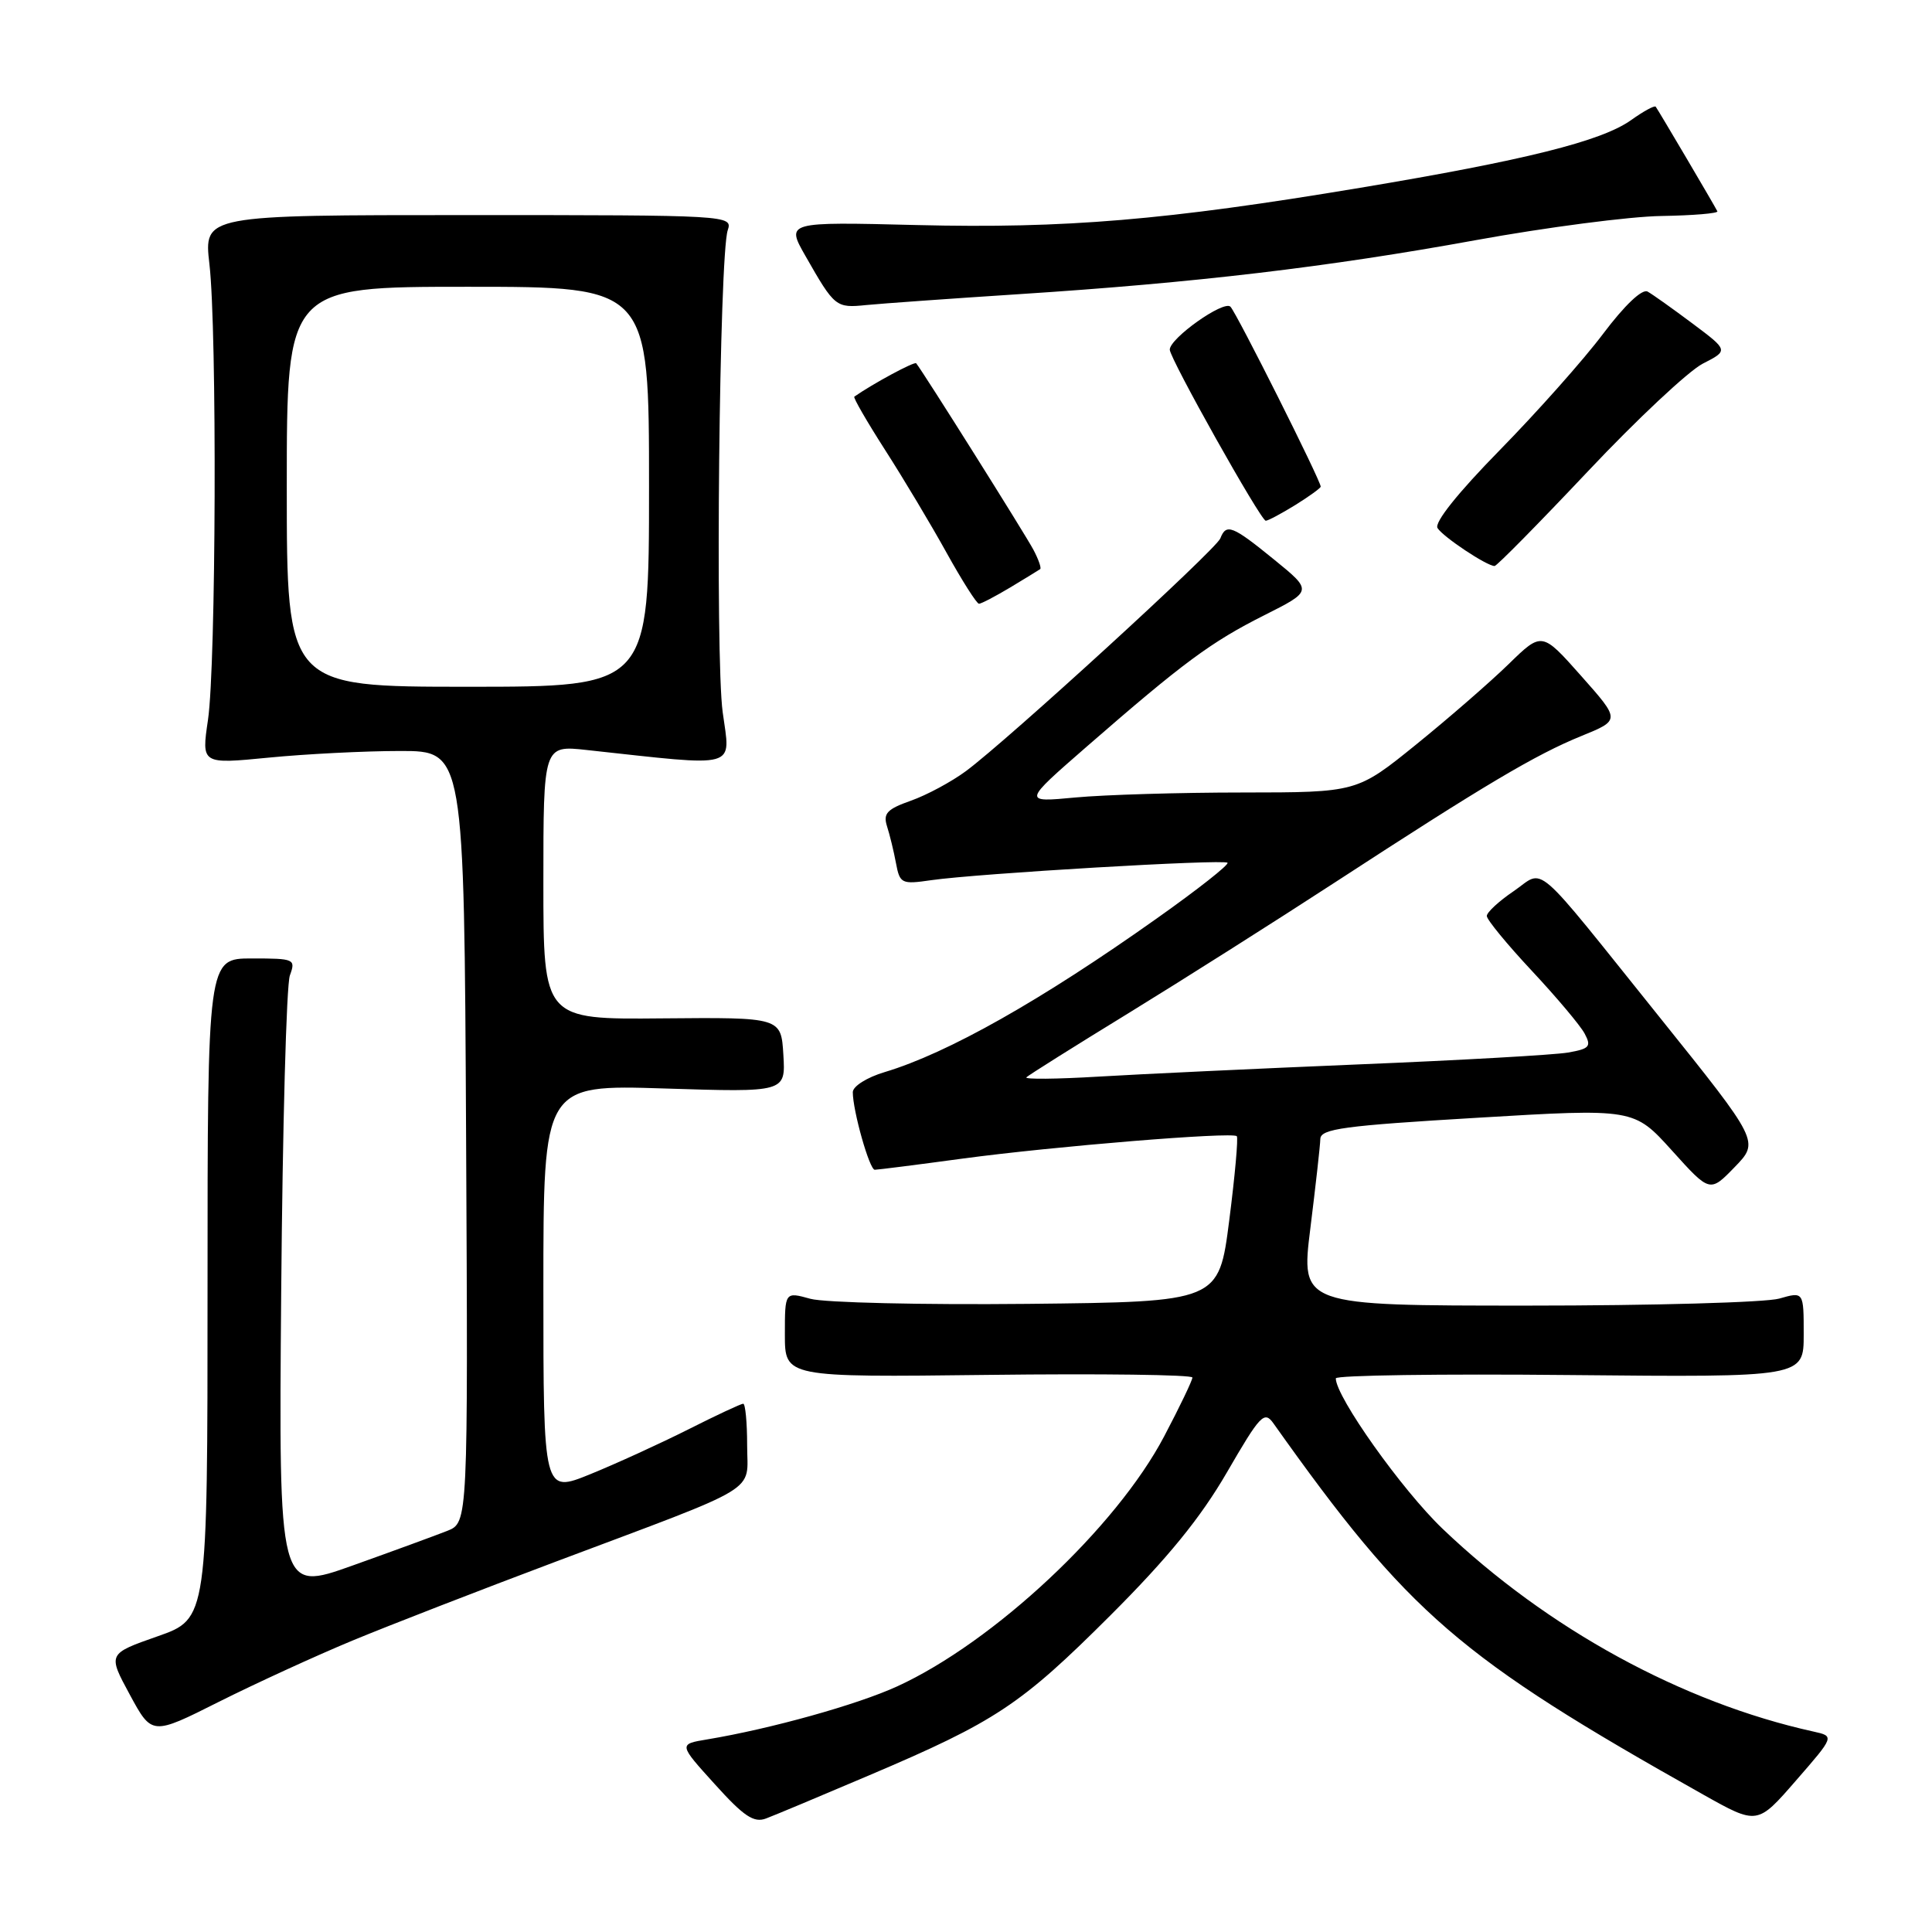 <?xml version="1.0" encoding="UTF-8" standalone="no"?>
<!DOCTYPE svg PUBLIC "-//W3C//DTD SVG 1.1//EN" "http://www.w3.org/Graphics/SVG/1.1/DTD/svg11.dtd" >
<svg xmlns="http://www.w3.org/2000/svg" xmlns:xlink="http://www.w3.org/1999/xlink" version="1.1" viewBox="0 0 256 256">
 <g >
 <path fill="currentColor"
d=" M 115.19 235.23 C 131.92 228.12 135.25 225.91 147.10 214.08 C 154.72 206.47 159.06 201.15 162.56 195.12 C 167.01 187.44 167.53 186.90 168.75 188.62 C 186.68 213.88 193.29 219.59 225.68 237.79 C 232.86 241.82 232.86 241.82 237.97 235.94 C 243.09 230.06 243.09 230.06 240.29 229.44 C 222.89 225.60 205.02 215.82 191.15 202.57 C 185.76 197.42 177.00 185.08 177.00 182.64 C 177.00 182.23 190.95 182.03 208.00 182.20 C 239.00 182.50 239.00 182.50 239.00 176.82 C 239.00 171.14 239.00 171.14 235.76 172.07 C 233.97 172.58 218.98 173.00 202.43 173.00 C 172.35 173.00 172.35 173.00 173.63 162.75 C 174.33 157.11 174.93 151.79 174.95 150.92 C 174.99 149.57 178.06 149.16 195.75 148.11 C 216.50 146.87 216.50 146.87 221.54 152.45 C 226.57 158.03 226.57 158.03 229.85 154.65 C 233.13 151.27 233.13 151.27 219.98 134.88 C 202.74 113.41 204.80 115.19 200.56 118.09 C 198.61 119.41 197.01 120.89 197.01 121.37 C 197.00 121.85 199.68 125.11 202.96 128.62 C 206.24 132.13 209.40 135.88 209.97 136.95 C 210.89 138.67 210.63 138.97 207.76 139.47 C 205.97 139.78 193.47 140.49 180.00 141.04 C 166.53 141.60 151.00 142.33 145.50 142.66 C 140.00 142.99 135.72 143.03 136.00 142.75 C 136.28 142.47 142.35 138.65 149.50 134.27 C 156.65 129.88 169.03 122.04 177.00 116.85 C 196.71 104.01 203.48 99.99 209.55 97.52 C 214.71 95.42 214.71 95.42 209.51 89.56 C 204.31 83.70 204.31 83.70 199.91 87.99 C 197.48 90.36 191.97 95.15 187.65 98.65 C 179.80 105.00 179.80 105.00 164.65 105.01 C 156.32 105.01 146.35 105.31 142.50 105.67 C 135.50 106.33 135.50 106.33 144.02 98.91 C 156.79 87.79 160.47 85.07 167.51 81.53 C 173.93 78.30 173.93 78.30 168.83 74.15 C 163.29 69.64 162.48 69.32 161.70 71.34 C 161.13 72.82 133.54 98.06 128.00 102.17 C 126.08 103.59 122.79 105.36 120.69 106.10 C 117.54 107.21 117.00 107.79 117.53 109.47 C 117.89 110.59 118.43 112.79 118.72 114.36 C 119.23 117.09 119.46 117.20 123.38 116.63 C 129.55 115.74 162.16 113.82 162.65 114.32 C 162.89 114.56 158.68 117.88 153.29 121.69 C 137.97 132.56 125.58 139.55 117.25 142.05 C 114.88 142.75 113.00 143.94 113.00 144.72 C 113.00 147.18 115.21 155.00 115.91 155.00 C 116.28 155.00 121.51 154.34 127.54 153.52 C 139.65 151.89 163.28 149.96 163.88 150.55 C 164.09 150.75 163.64 155.78 162.88 161.71 C 161.50 172.50 161.50 172.50 136.14 172.77 C 122.20 172.91 109.26 172.61 107.39 172.10 C 104.00 171.16 104.00 171.16 104.00 176.83 C 104.00 182.50 104.00 182.50 131.00 182.18 C 145.85 182.00 158.00 182.16 158.00 182.53 C 158.00 182.90 156.32 186.41 154.26 190.32 C 147.92 202.39 131.66 217.61 118.87 223.46 C 113.56 225.89 102.12 229.08 93.71 230.48 C 89.91 231.11 89.91 231.11 94.71 236.41 C 98.55 240.67 99.89 241.57 101.50 240.96 C 102.60 240.55 108.76 237.97 115.19 235.23 Z  M 46.69 217.39 C 51.54 215.38 63.60 210.70 73.50 206.98 C 101.35 196.51 99.00 197.94 99.00 191.49 C 99.00 188.47 98.76 186.00 98.48 186.00 C 98.19 186.00 94.91 187.53 91.19 189.41 C 87.47 191.28 81.63 193.95 78.21 195.34 C 72.00 197.86 72.00 197.86 72.00 170.79 C 72.00 143.72 72.00 143.72 88.05 144.23 C 104.10 144.74 104.10 144.74 103.80 139.77 C 103.50 134.80 103.50 134.80 87.75 134.94 C 72.00 135.09 72.00 135.09 72.00 116.92 C 72.00 98.75 72.00 98.75 77.75 99.38 C 98.19 101.60 96.79 101.99 95.76 94.37 C 94.75 86.98 95.31 33.81 96.43 30.50 C 97.09 28.53 96.66 28.50 62.05 28.50 C 27.00 28.50 27.00 28.50 27.75 35.00 C 28.77 43.81 28.63 88.07 27.56 95.38 C 26.69 101.26 26.69 101.26 35.60 100.39 C 40.49 99.91 48.33 99.51 53.00 99.51 C 61.50 99.50 61.50 99.50 61.76 150.62 C 62.02 201.75 62.02 201.75 59.26 202.85 C 57.74 203.45 52.10 205.52 46.72 207.44 C 36.93 210.94 36.93 210.94 37.26 171.22 C 37.44 149.37 37.95 130.49 38.41 129.25 C 39.20 127.08 39.03 127.00 33.37 127.00 C 27.50 127.00 27.50 127.00 27.50 170.75 C 27.50 214.50 27.50 214.50 20.88 216.82 C 14.27 219.14 14.27 219.14 17.20 224.55 C 20.13 229.96 20.13 229.96 29.00 225.50 C 33.89 223.05 41.85 219.40 46.69 217.39 Z  M 133.88 77.83 C 135.87 76.63 137.65 75.54 137.83 75.41 C 138.01 75.28 137.61 74.12 136.93 72.84 C 135.89 70.86 122.29 49.22 121.40 48.14 C 121.18 47.86 115.64 50.85 113.20 52.56 C 113.03 52.68 114.87 55.86 117.29 59.64 C 119.71 63.41 123.38 69.54 125.43 73.25 C 127.49 76.96 129.42 80.00 129.72 80.00 C 130.02 80.00 131.89 79.02 133.88 77.83 Z  M 210.39 62.47 C 216.88 55.58 223.74 49.16 225.62 48.19 C 229.04 46.44 229.04 46.44 224.27 42.87 C 221.65 40.91 218.97 39.00 218.32 38.64 C 217.60 38.23 215.28 40.43 212.42 44.23 C 209.83 47.68 203.66 54.61 198.73 59.64 C 193.16 65.32 190.03 69.24 190.48 69.97 C 191.21 71.14 196.99 74.99 198.04 75.00 C 198.33 75.00 203.89 69.36 210.39 62.47 Z  M 171.63 66.92 C 173.48 65.77 175.00 64.67 175.00 64.48 C 175.00 63.68 163.84 41.44 163.04 40.64 C 162.15 39.75 155.00 44.82 155.00 46.33 C 155.00 47.50 167.06 69.00 167.72 69.00 C 168.02 69.00 169.78 68.06 171.63 66.92 Z  M 135.00 38.98 C 158.36 37.47 175.90 35.40 195.50 31.83 C 204.85 30.13 215.94 28.68 220.15 28.62 C 224.36 28.55 227.69 28.27 227.56 28.00 C 227.22 27.29 219.72 14.57 219.39 14.14 C 219.24 13.94 217.77 14.74 216.12 15.92 C 212.20 18.71 202.07 21.24 180.25 24.88 C 154.53 29.18 141.12 30.30 121.48 29.82 C 104.14 29.39 104.14 29.39 106.74 33.94 C 110.60 40.71 110.76 40.83 114.79 40.42 C 116.83 40.22 125.92 39.57 135.00 38.98 Z  M 38.00 64.50 C 38.00 38.00 38.00 38.00 62.00 38.00 C 86.00 38.00 86.00 38.00 86.00 64.50 C 86.00 91.00 86.00 91.00 62.00 91.00 C 38.00 91.00 38.00 91.00 38.00 64.50 Z "/>
</g>
</svg>